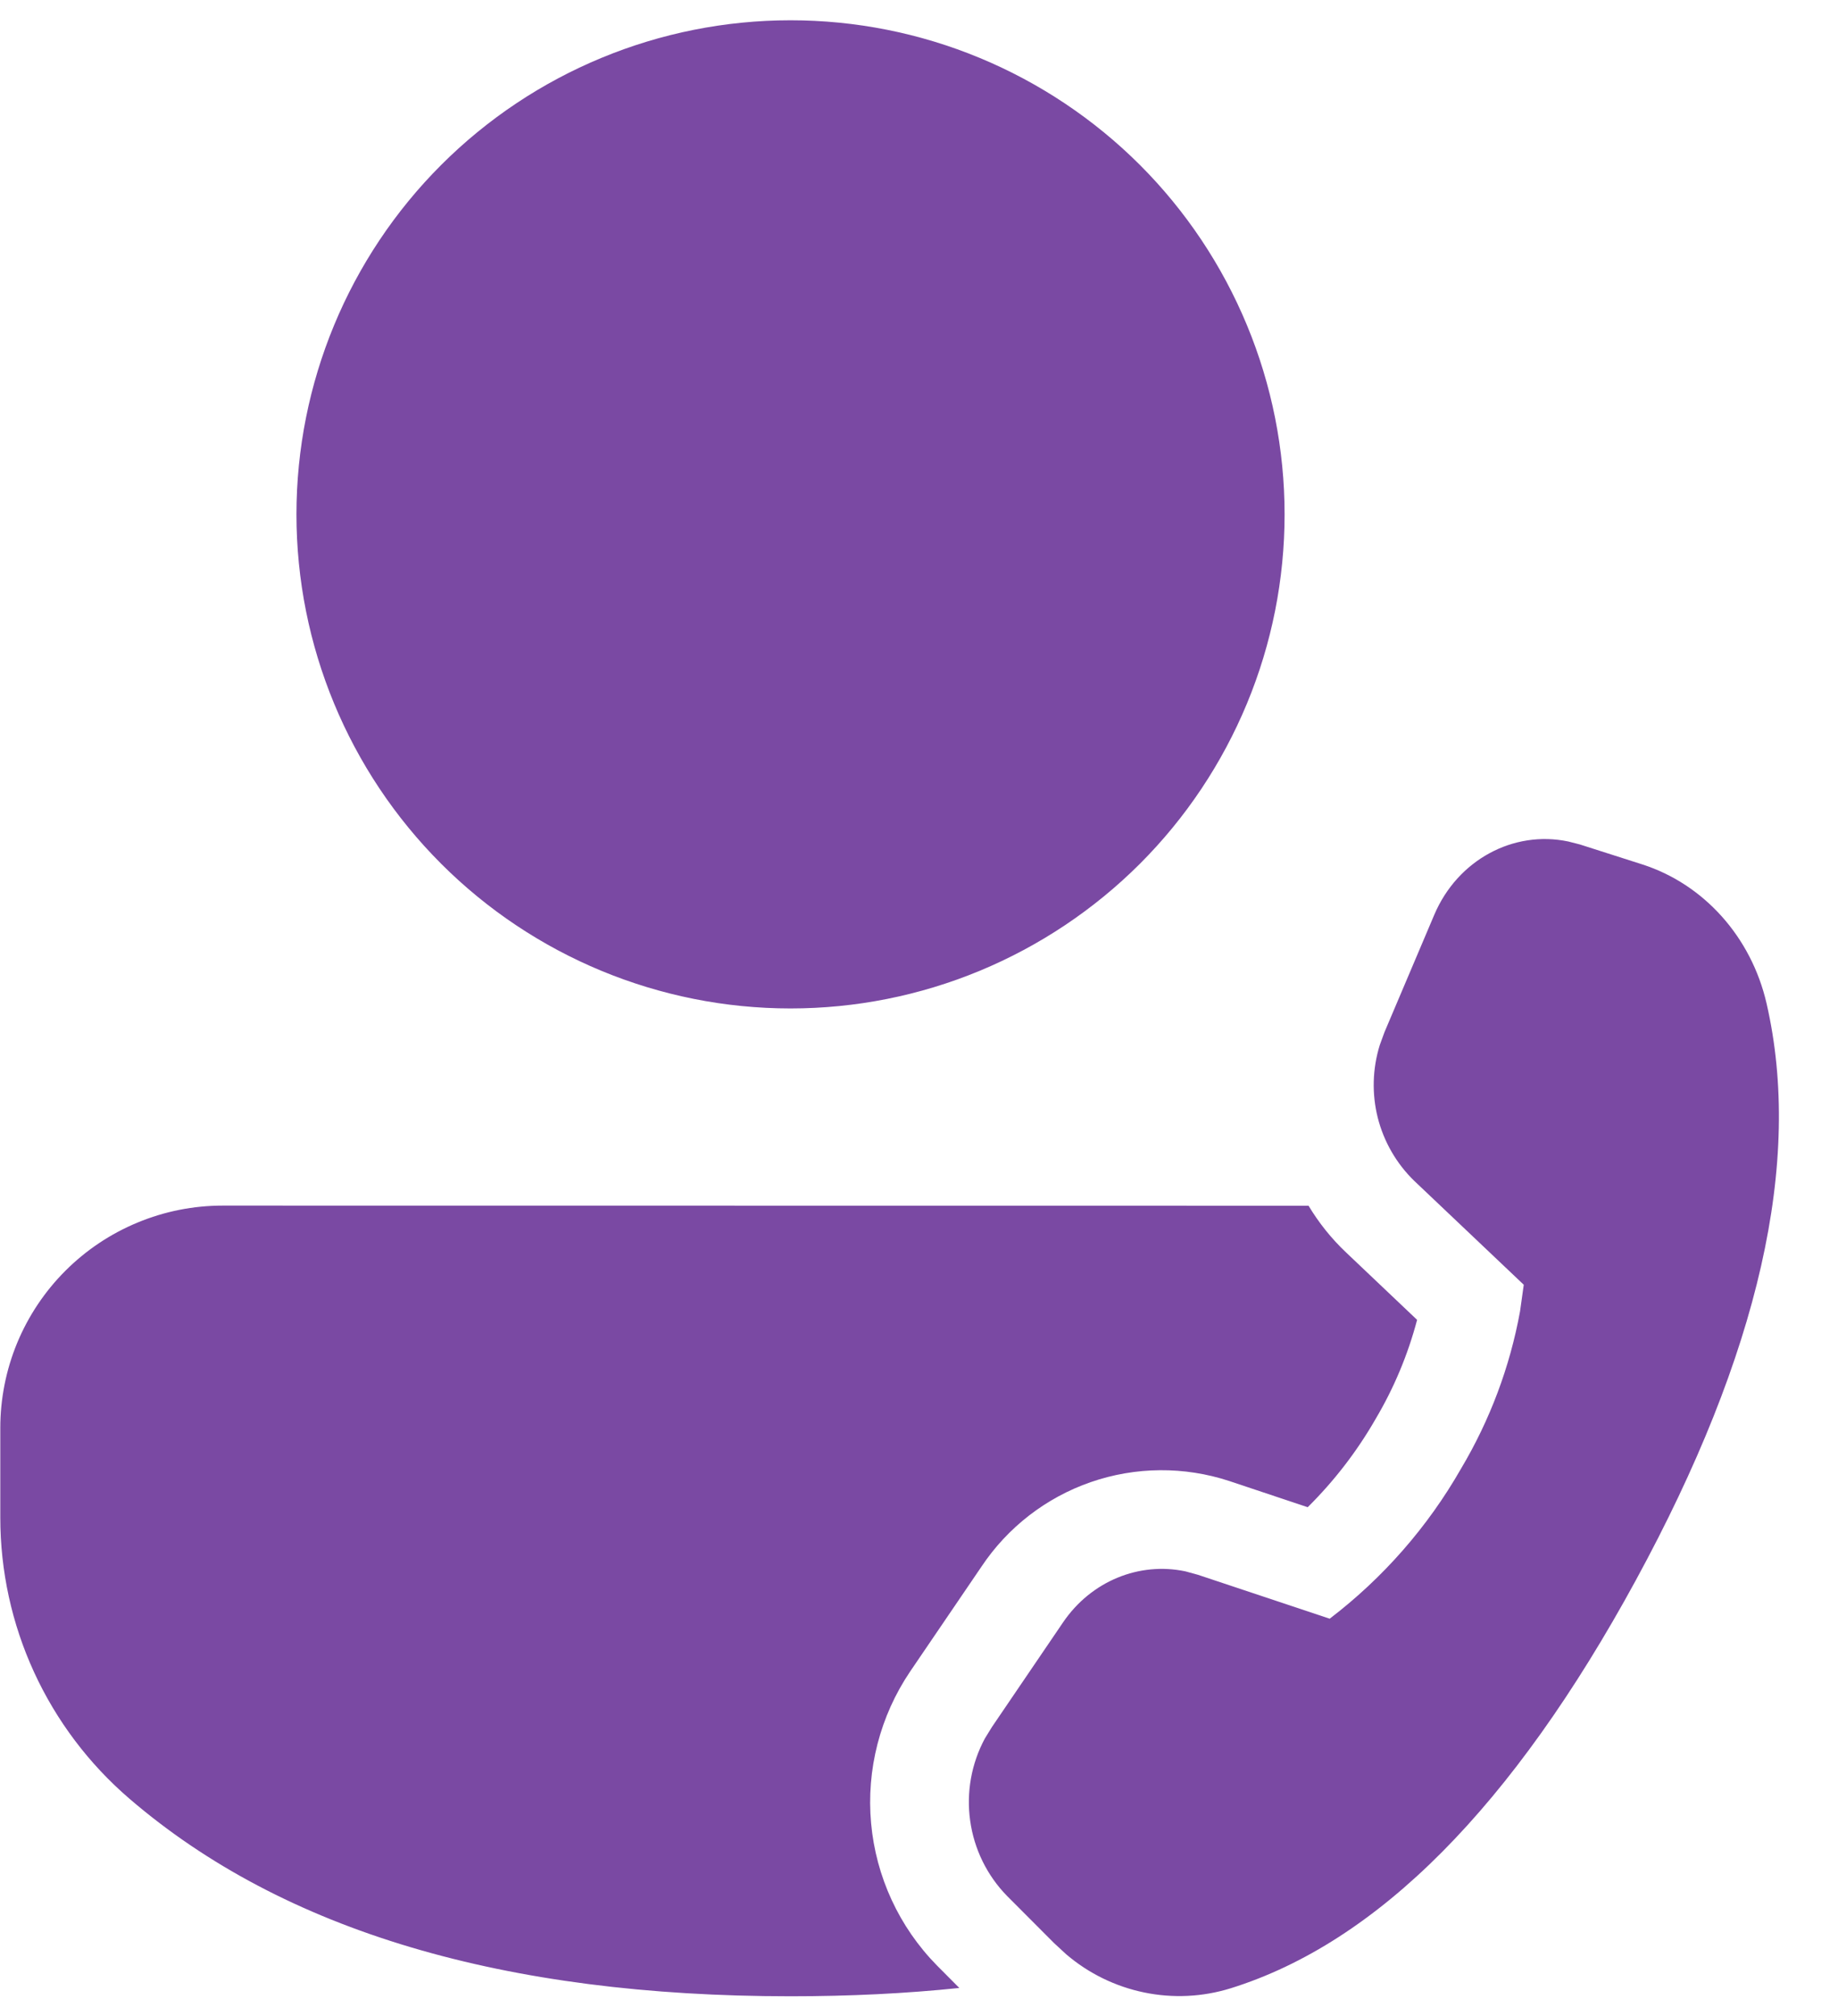 <svg width="31" height="34" viewBox="0 0 31 34" fill="none" xmlns="http://www.w3.org/2000/svg">
<path d="M3.755 20.333L22.07 20.335C22.243 20.622 22.453 20.887 22.703 21.123L23.901 22.26C23.746 22.847 23.511 23.409 23.201 23.932C22.888 24.477 22.503 24.977 22.056 25.42L20.733 24.978C19.974 24.729 19.154 24.735 18.399 24.996C17.644 25.257 16.996 25.758 16.553 26.423L15.351 28.19C14.843 28.942 14.61 29.846 14.692 30.749C14.774 31.653 15.166 32.501 15.802 33.148L16.18 33.528C15.277 33.622 14.33 33.668 13.333 33.668C8.517 33.668 4.787 32.575 2.182 30.335C1.499 29.748 0.951 29.021 0.575 28.203C0.199 27.385 0.005 26.495 0.005 25.595V24.083C0.005 23.591 0.102 23.103 0.29 22.648C0.479 22.193 0.755 21.78 1.103 21.432C1.451 21.084 1.865 20.807 2.32 20.619C2.775 20.43 3.262 20.333 3.755 20.333ZM23.35 17.408L24.19 15.43C24.583 14.503 25.525 13.998 26.45 14.192L26.646 14.242L27.697 14.578C28.738 14.912 29.537 15.803 29.795 16.923C30.407 19.587 29.672 22.828 27.591 26.65C25.513 30.467 23.235 32.76 20.758 33.533C20.285 33.68 19.783 33.704 19.298 33.604C18.813 33.504 18.361 33.283 17.985 32.962L17.78 32.773L16.982 31.973C16.646 31.628 16.429 31.184 16.363 30.707C16.296 30.23 16.383 29.744 16.611 29.32L16.73 29.127L17.931 27.36C18.405 26.665 19.215 26.337 19.995 26.502L20.206 26.56L22.427 27.3C23.327 26.613 24.081 25.752 24.643 24.768C25.129 23.951 25.466 23.054 25.637 22.118L25.7 21.668L23.852 19.915C23.553 19.624 23.341 19.257 23.238 18.853C23.136 18.449 23.148 18.024 23.271 17.627L23.35 17.41L24.19 15.43L23.35 17.408ZM13.333 0.342C14.428 0.342 15.511 0.557 16.522 0.976C17.533 1.395 18.452 2.009 19.226 2.782C20 3.556 20.613 4.475 21.032 5.486C21.451 6.497 21.666 7.581 21.666 8.675C21.666 9.769 21.451 10.853 21.032 11.864C20.613 12.875 20 13.794 19.226 14.568C18.452 15.341 17.533 15.955 16.522 16.374C15.511 16.793 14.428 17.008 13.333 17.008C11.123 17.008 9.003 16.13 7.441 14.568C5.878 13.005 5 10.885 5 8.675C5 6.465 5.878 4.345 7.441 2.782C9.003 1.22 11.123 0.342 13.333 0.342Z" fill="#7A49A3"/>
</svg>

